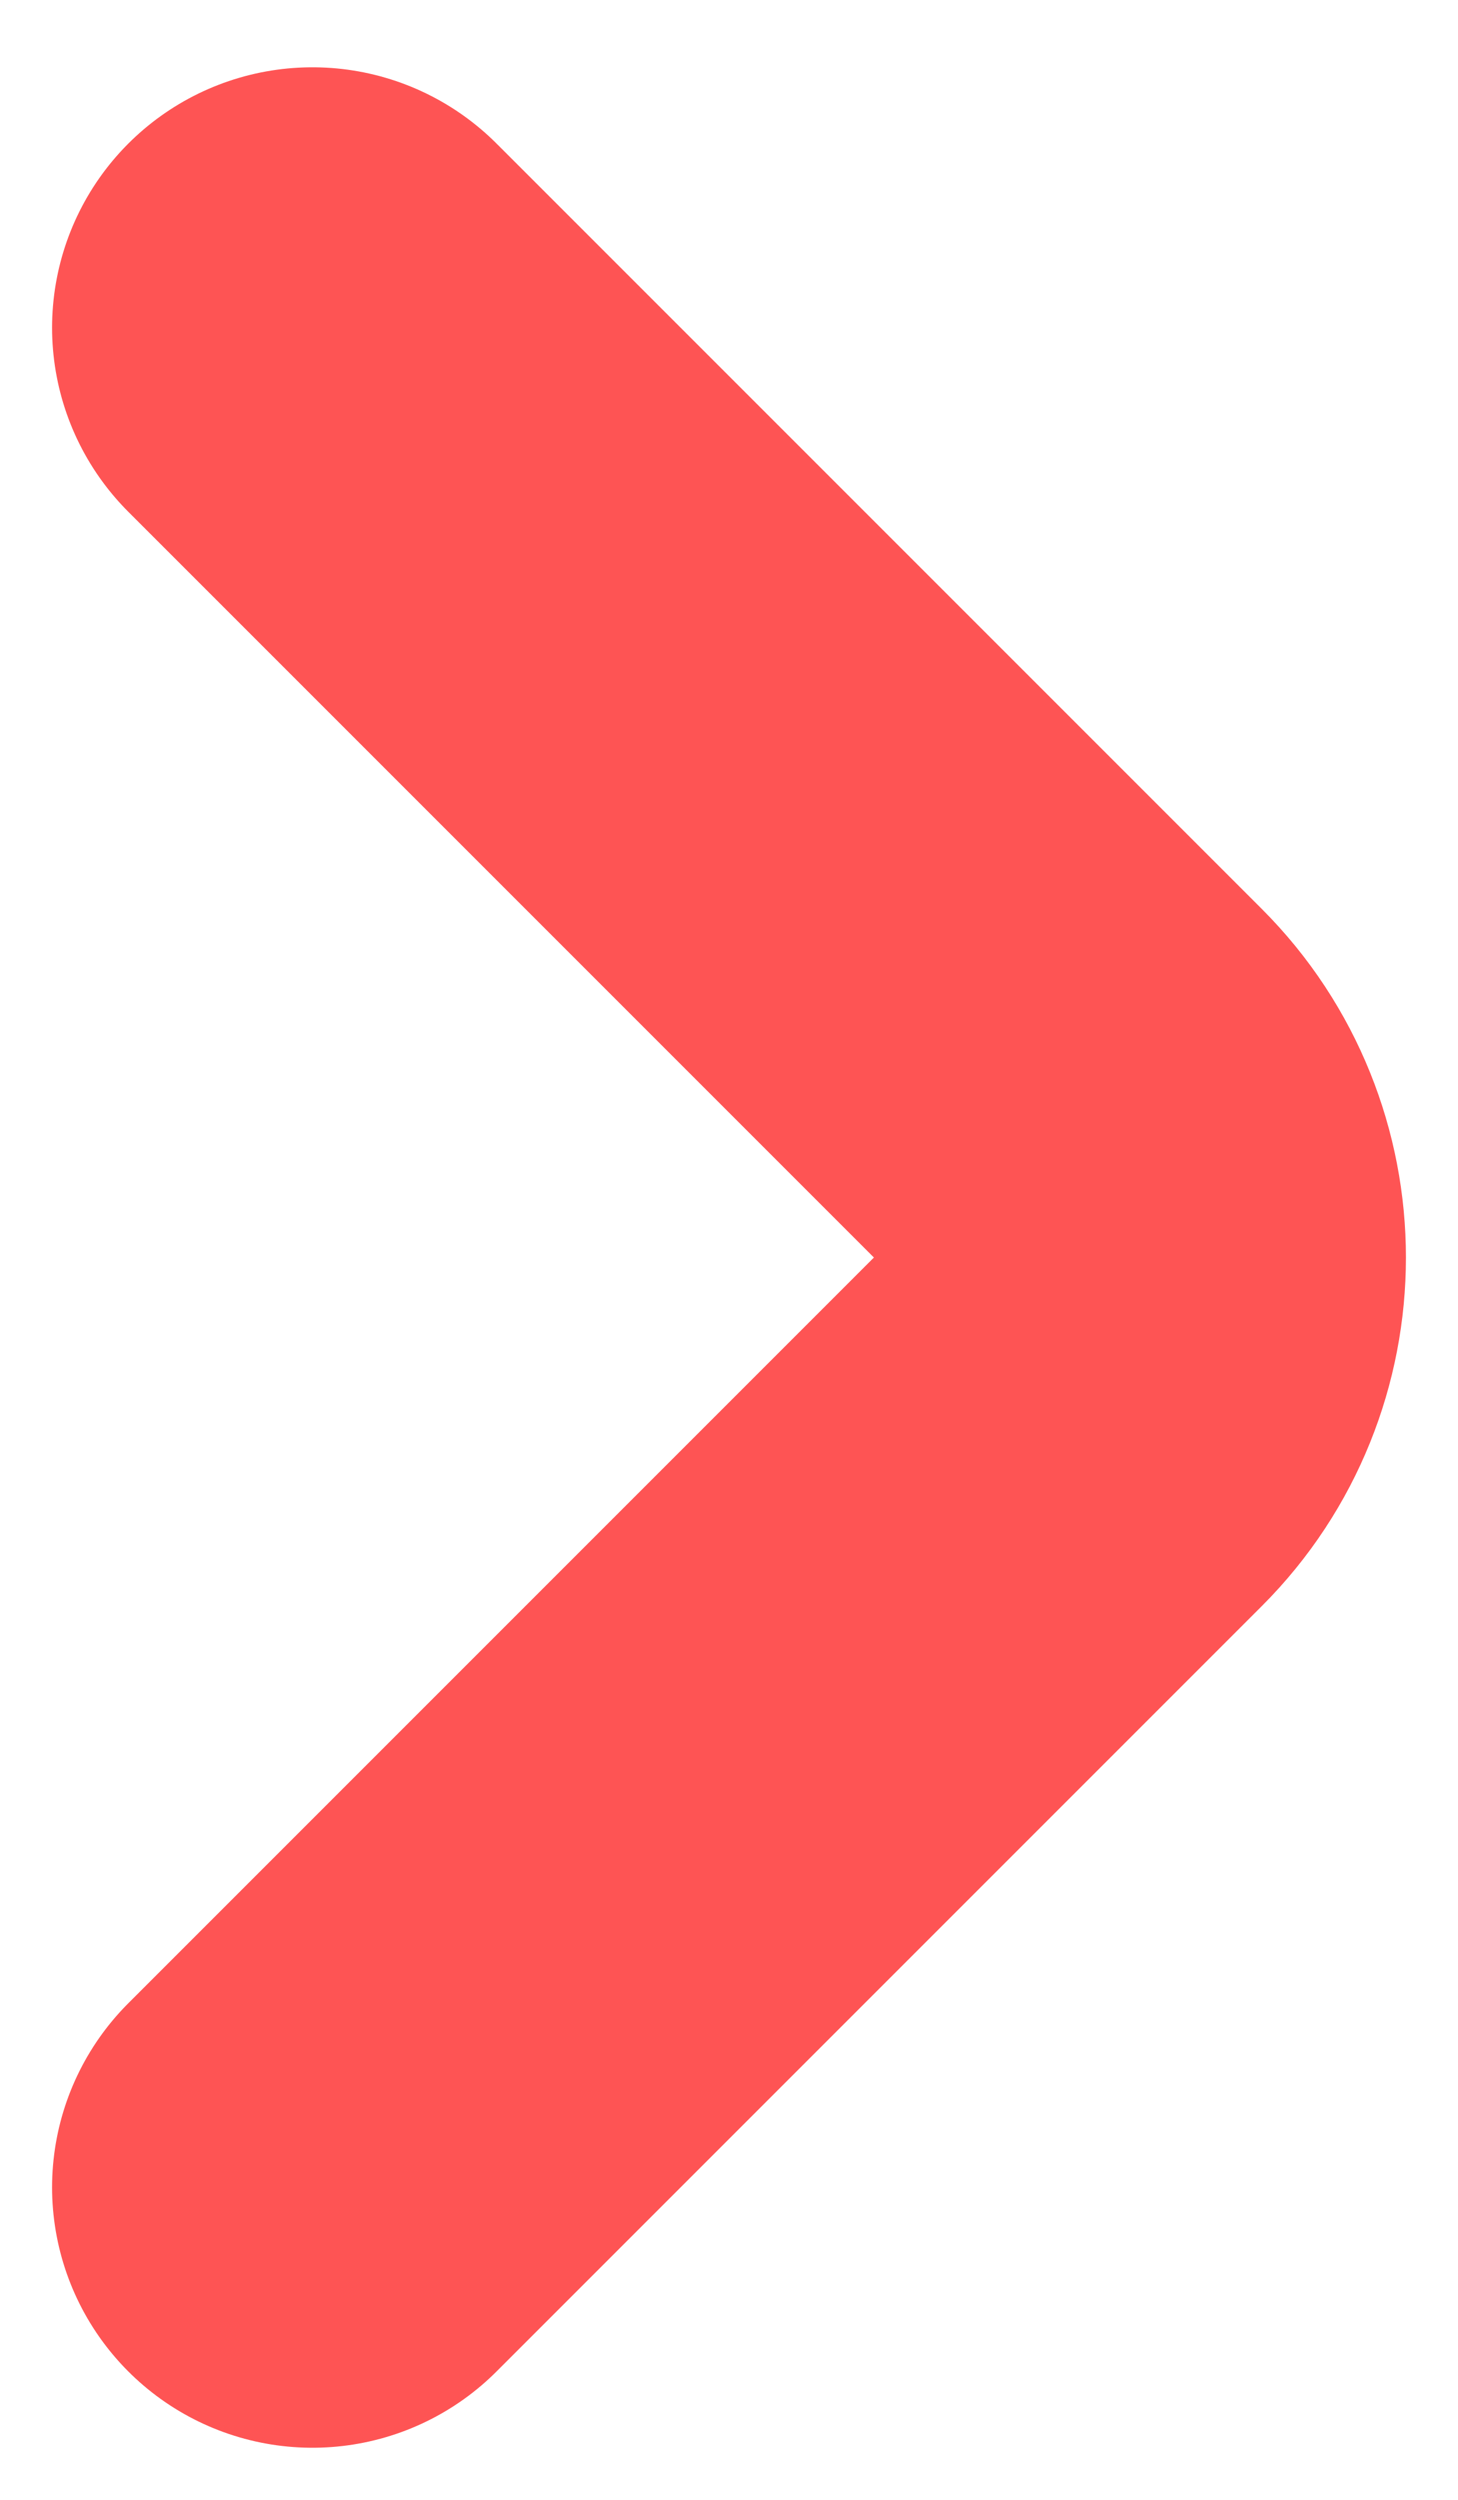 <svg width="14" height="24" viewBox="0 0 14 24" fill="none" xmlns="http://www.w3.org/2000/svg">
<path d="M3 21L10.349 13.651C11.217 12.783 11.217 11.363 10.349 10.495L3 3.146" stroke="#FE5454" stroke-width="5" stroke-miterlimit="10" stroke-linecap="round" stroke-linejoin="round"/>
</svg>
